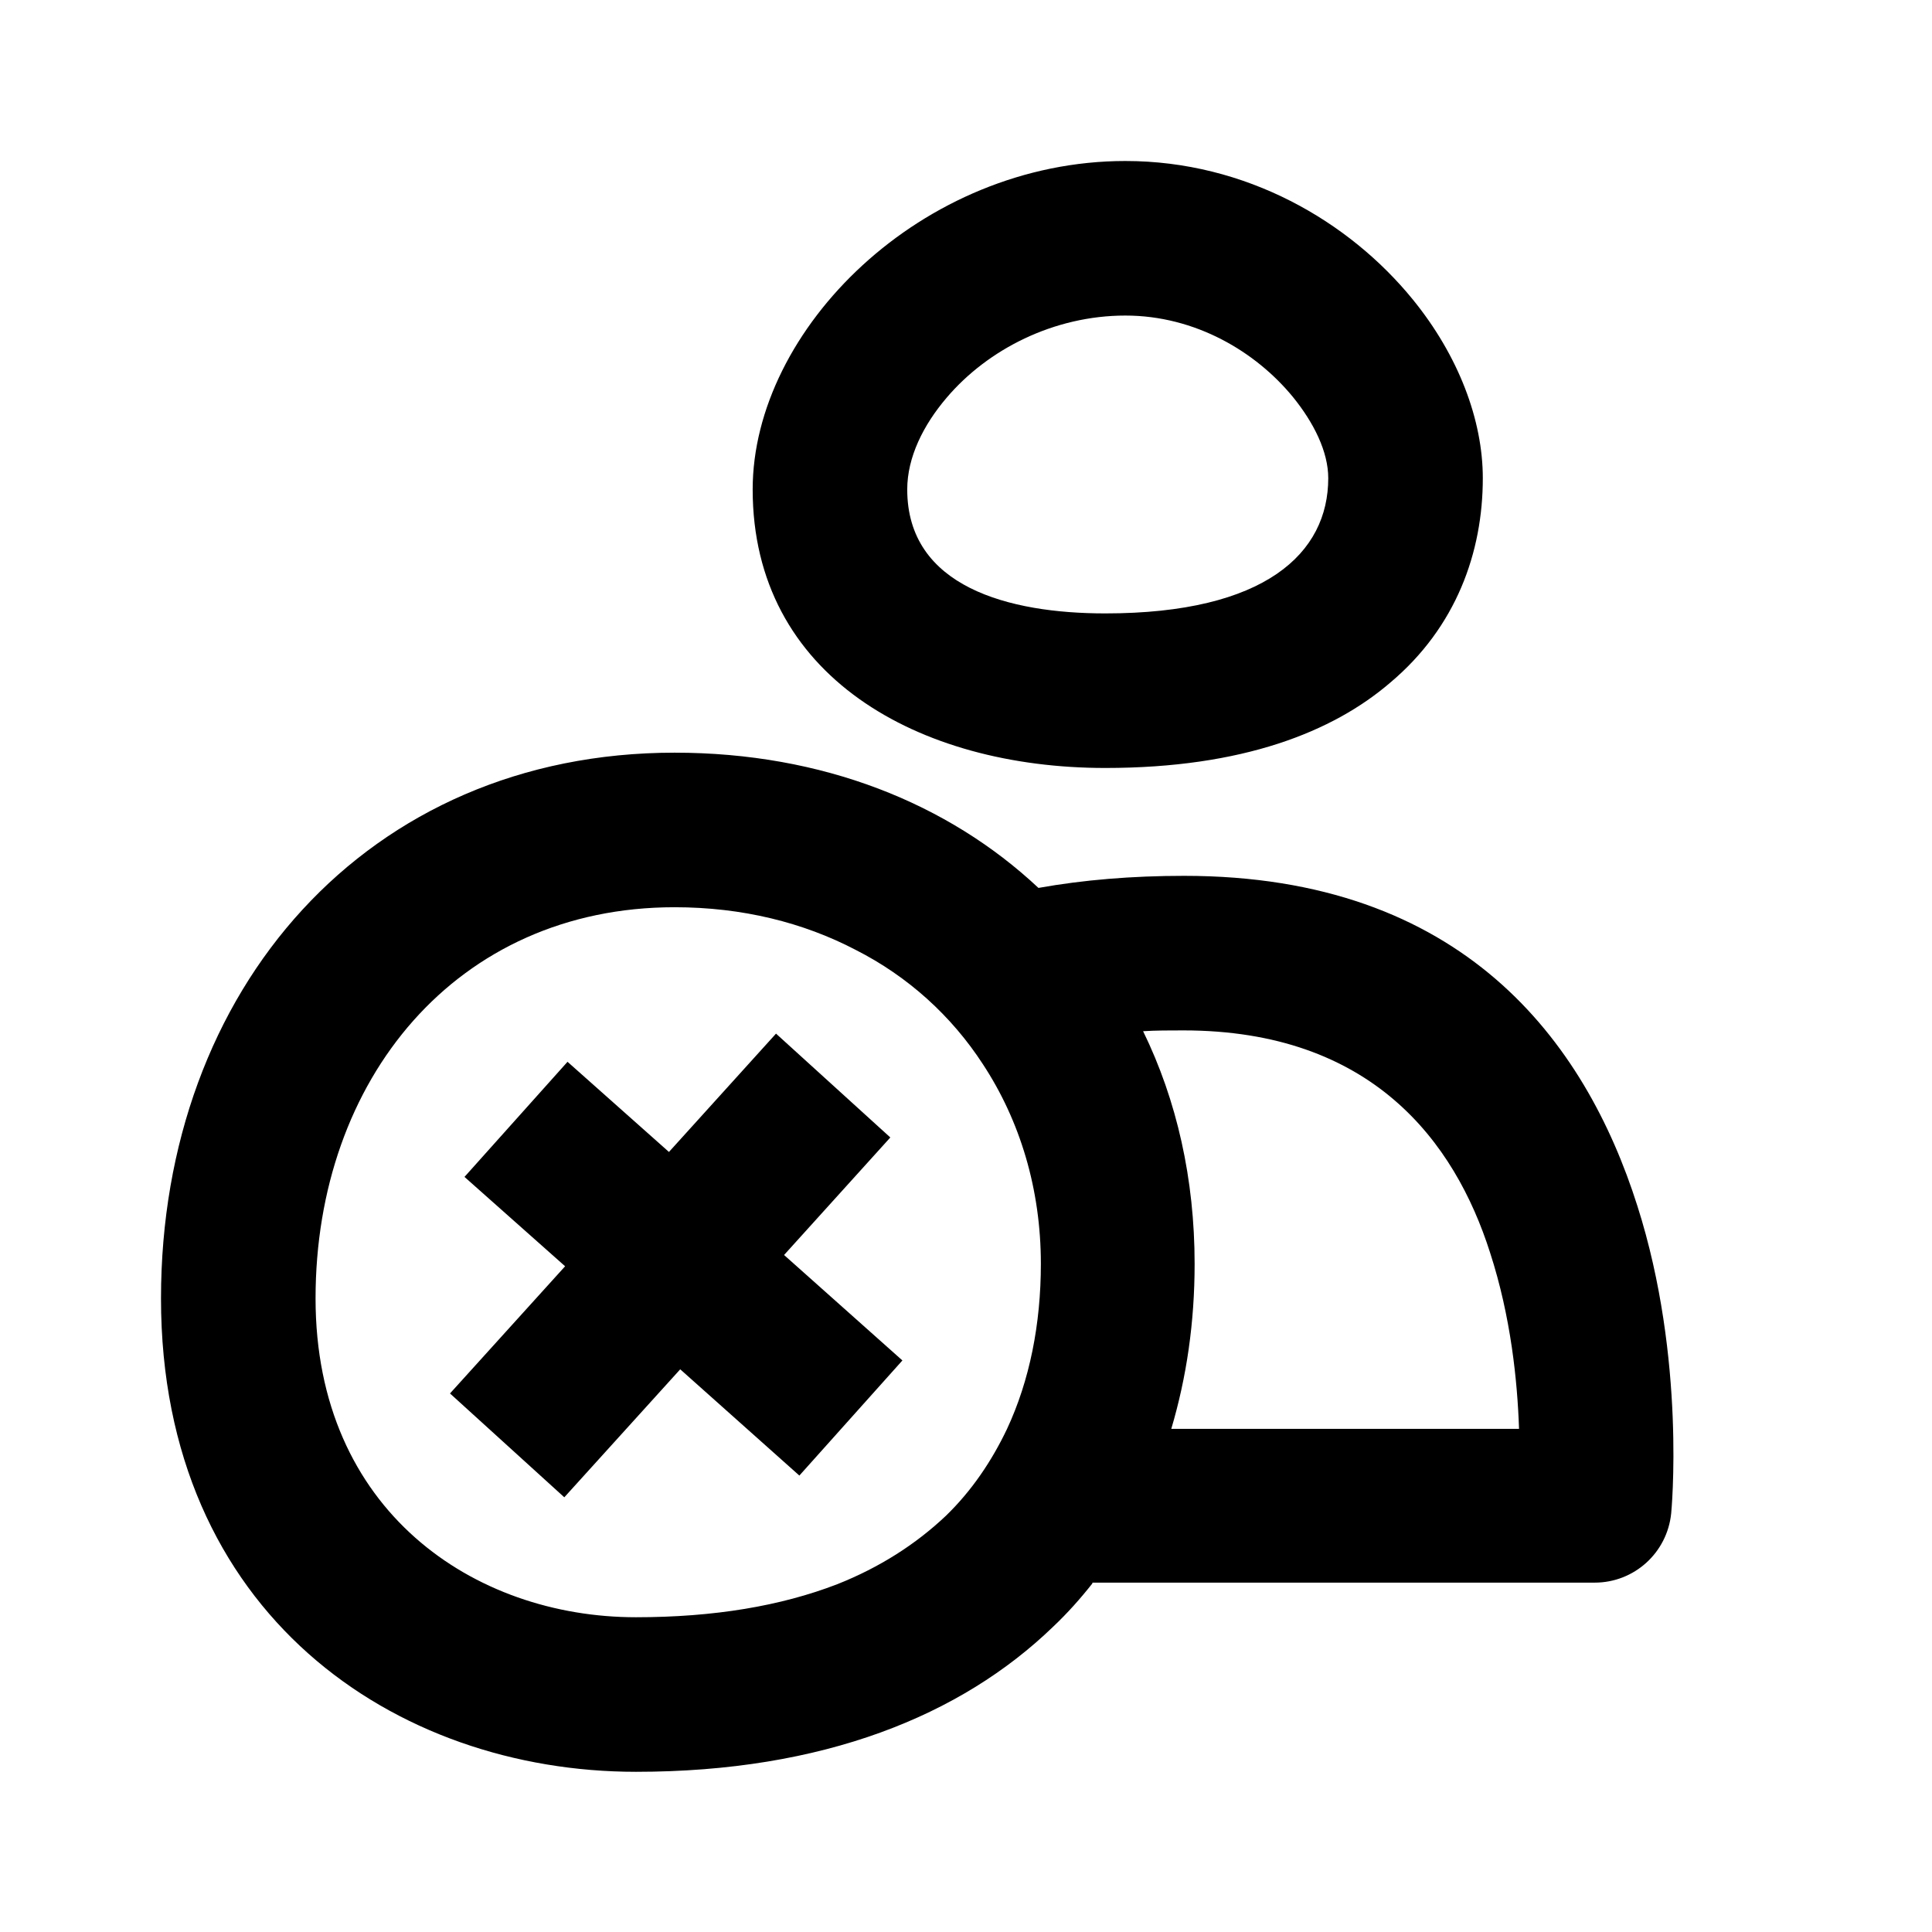 <svg width="24" height="24" viewBox="0 0 24 24" xmlns="http://www.w3.org/2000/svg">
<path d="M13.98 3.92C13.09 3.92 12.27 4.34 11.76 4.94C11.47 5.28 11.27 5.68 11.27 6.08C11.27 7.29 12.53 7.62 13.73 7.62C15.72 7.62 16.5 6.87 16.5 5.94C16.5 5.61 16.32 5.25 16.06 4.93C15.6 4.37 14.85 3.92 13.98 3.92ZM13.98 2C15.48 2 16.76 2.75 17.55 3.72C18.12 4.42 18.42 5.22 18.42 5.94C18.42 6.86 18.09 7.79 17.27 8.48C16.56 9.09 15.44 9.54 13.73 9.54C11.41 9.54 9.35 8.4 9.35 6.08C9.35 4.09 11.45 2 13.98 2ZM7.01 18.6L5.59 17.31L7.02 15.73L5.77 14.62L7.05 13.19L8.31 14.31L9.64 12.84L11.06 14.13L9.74 15.59L11.21 16.9L9.93 18.33L8.45 17.01L7.01 18.6ZM10.63 11.8C9.98 11.46 9.22 11.27 8.38 11.27C5.67 11.27 3.92 13.41 3.92 16.13C3.92 18.77 5.89 20.09 7.9 20.09C8.87 20.09 9.7 19.95 10.4 19.68C10.93 19.47 11.38 19.18 11.75 18.83C12.07 18.52 12.32 18.15 12.51 17.75C12.79 17.15 12.93 16.45 12.93 15.7C12.93 14.77 12.67 13.92 12.21 13.22C11.82 12.62 11.28 12.13 10.63 11.8ZM14.56 17.75H18.87C18.85 17.16 18.77 16.36 18.51 15.56C18.07 14.18 17.04 12.8 14.7 12.8C14.53 12.8 14.36 12.8 14.2 12.81C14.62 13.67 14.84 14.65 14.84 15.7C14.84 16.43 14.74 17.11 14.55 17.75H14.56ZM13.57 19.67C13.42 19.86 13.26 20.04 13.08 20.21C11.94 21.31 10.23 22.01 7.9 22.01C4.91 22.01 2 20.05 2 16.13C2 12.29 4.56 9.35 8.38 9.35C10.22 9.35 11.78 9.98 12.9 11.03C13.46 10.93 14.06 10.88 14.71 10.88C18.17 10.88 19.69 12.93 20.34 14.98C20.95 16.89 20.76 18.8 20.76 18.8C20.71 19.29 20.3 19.66 19.81 19.66H13.57V19.67Z" />
</svg>
